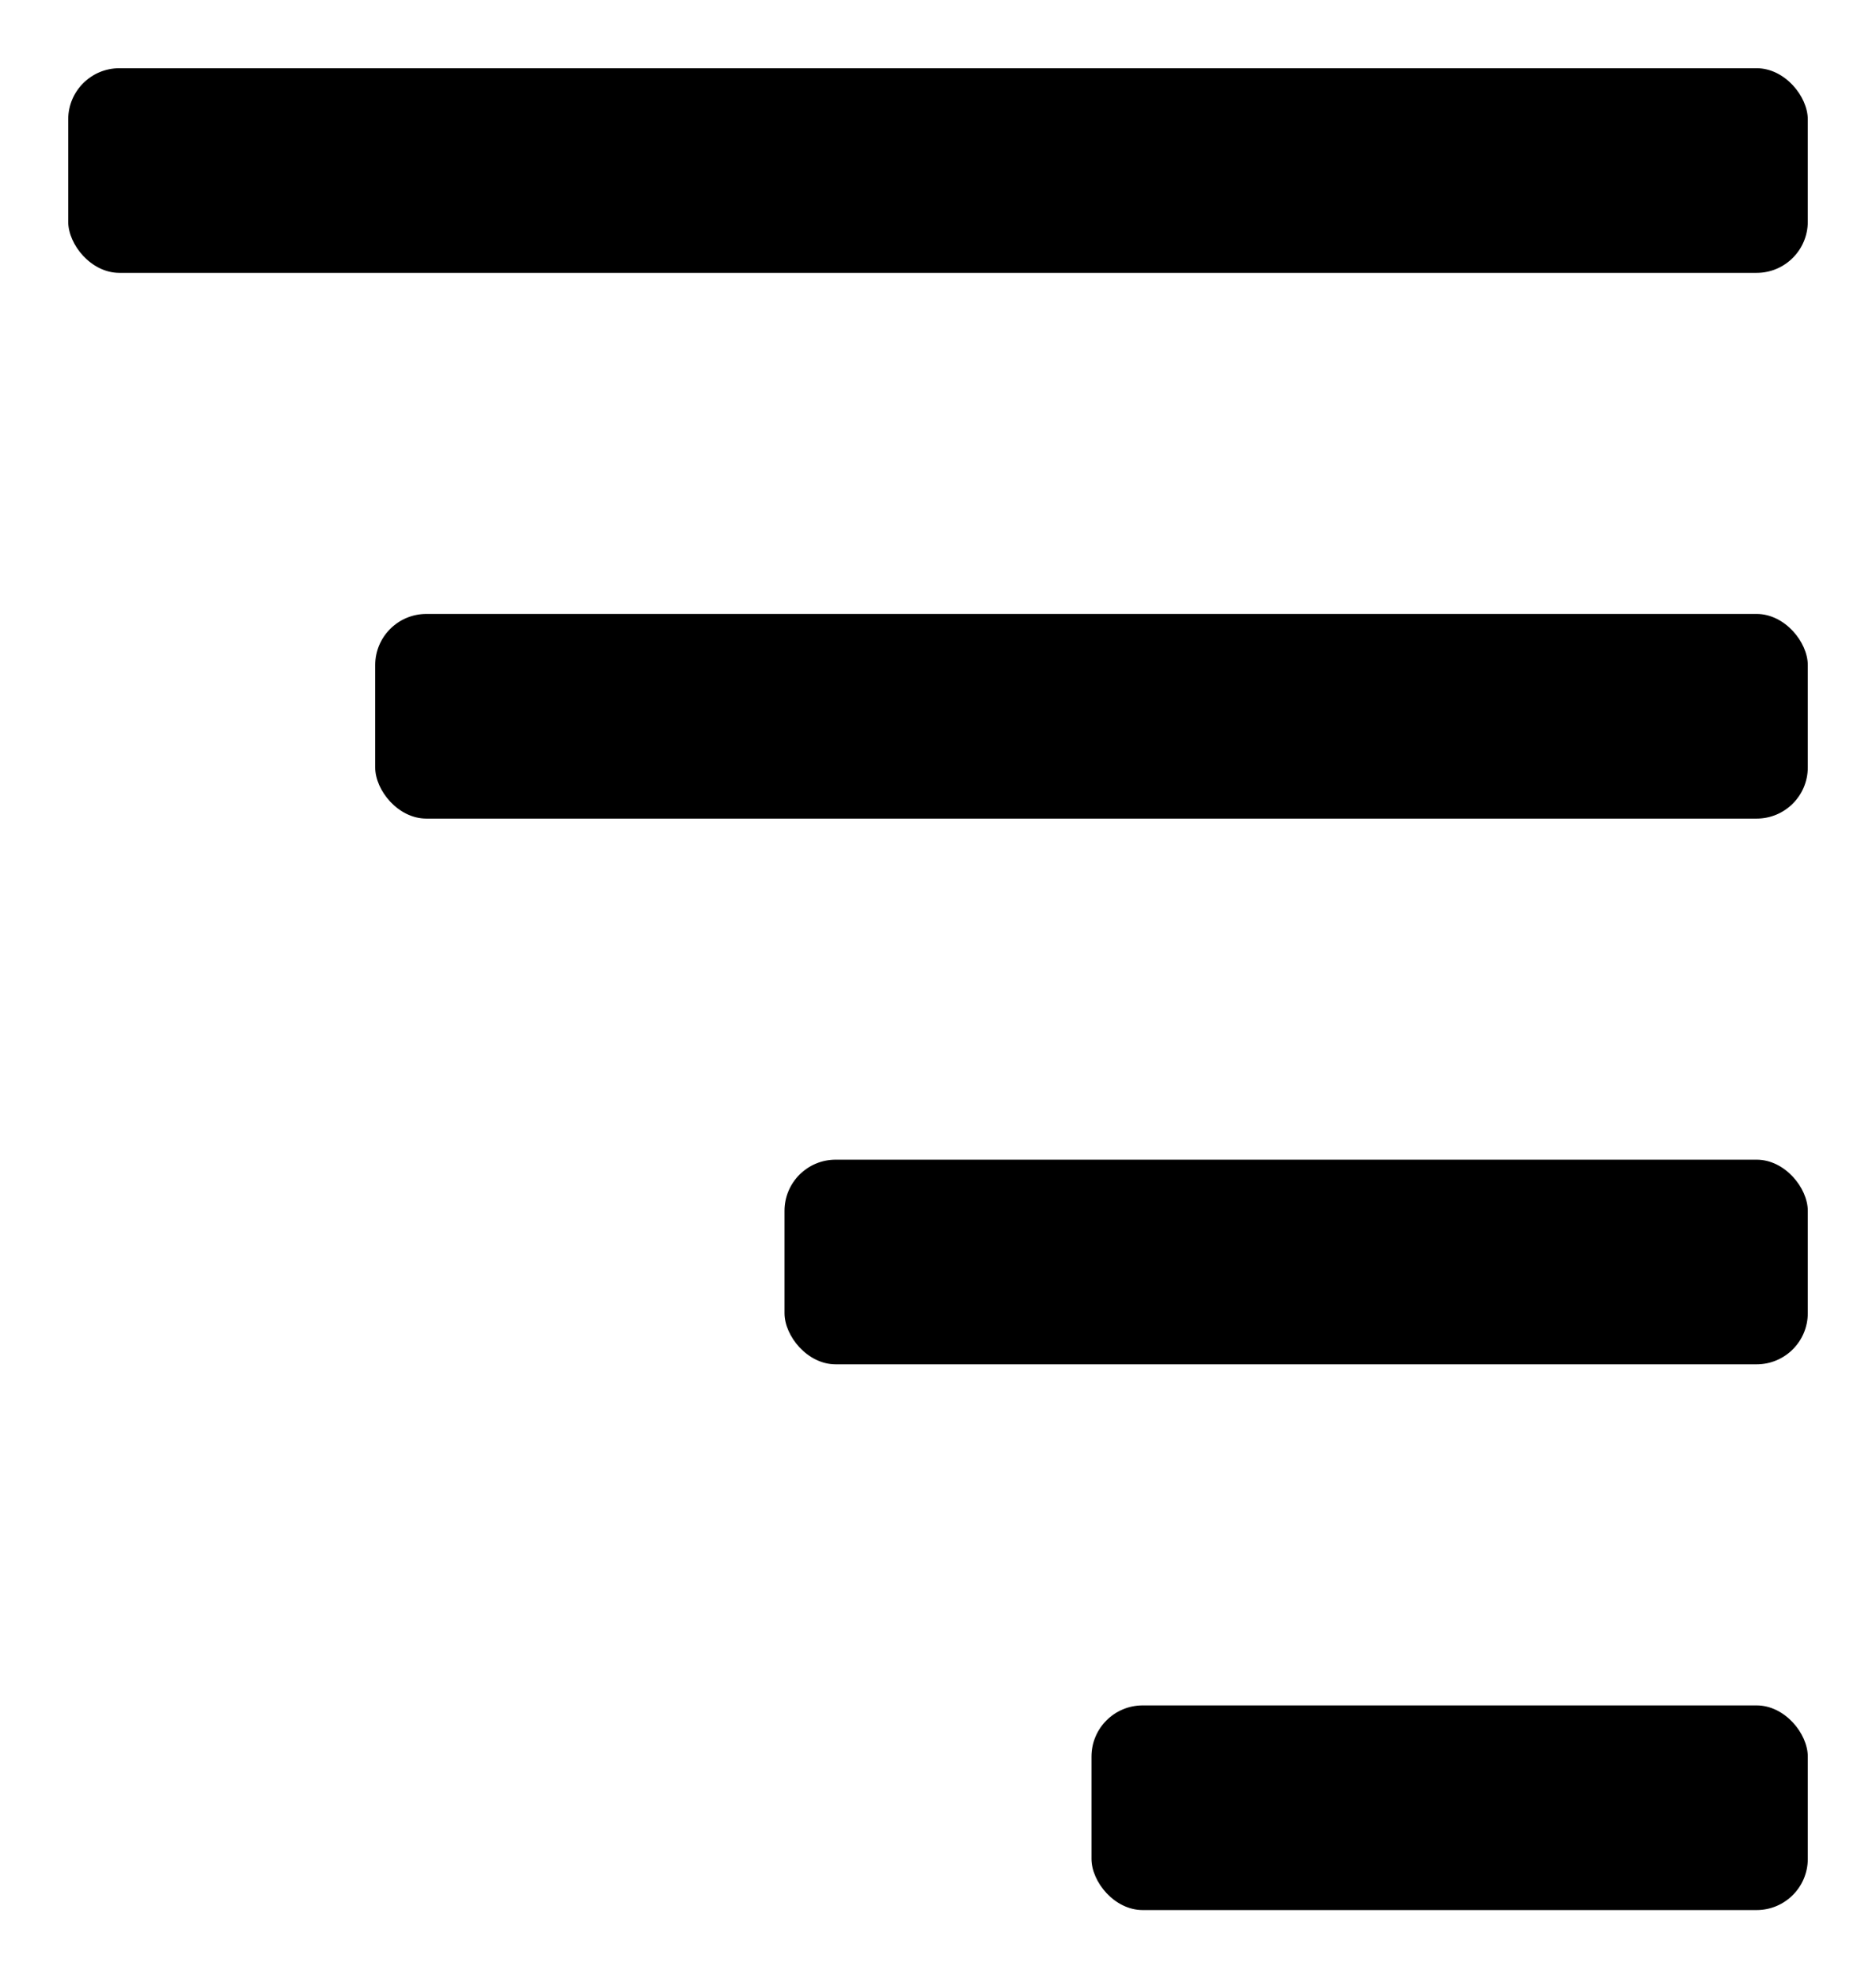 <svg width="110" height="116" viewBox="0 0 110 116" fill="none" xmlns="http://www.w3.org/2000/svg">
<g filter="url(#filter0_d_601_7)">
<rect x="4" width="102" height="12" rx="3" fill="black"/>
<rect x="22" y="32" width="84" height="12" rx="3" fill="black"/>
<rect x="46" y="64" width="60" height="12" rx="3" fill="black"/>
<rect x="64" y="96" width="42" height="12" rx="3" fill="black"/>
</g>
<defs>
<filter id="filter0_d_601_7" x="0" y="0" width="110" height="116" filterUnits="userSpaceOnUse" color-interpolation-filters="sRGB">
<feFlood flood-opacity="0" result="BackgroundImageFix"/>
<feColorMatrix in="SourceAlpha" type="matrix" values="0 0 0 0 0 0 0 0 0 0 0 0 0 0 0 0 0 0 127 0" result="hardAlpha"/>
<feOffset dy="4"/>
<feGaussianBlur stdDeviation="2"/>
<feComposite in2="hardAlpha" operator="out"/>
<feColorMatrix type="matrix" values="0 0 0 0 0 0 0 0 0 0 0 0 0 0 0 0 0 0 0.25 0"/>
<feBlend mode="normal" in2="BackgroundImageFix" result="effect1_dropShadow_601_7"/>
<feBlend mode="normal" in="SourceGraphic" in2="effect1_dropShadow_601_7" result="shape"/>
</filter>
</defs>
</svg>

